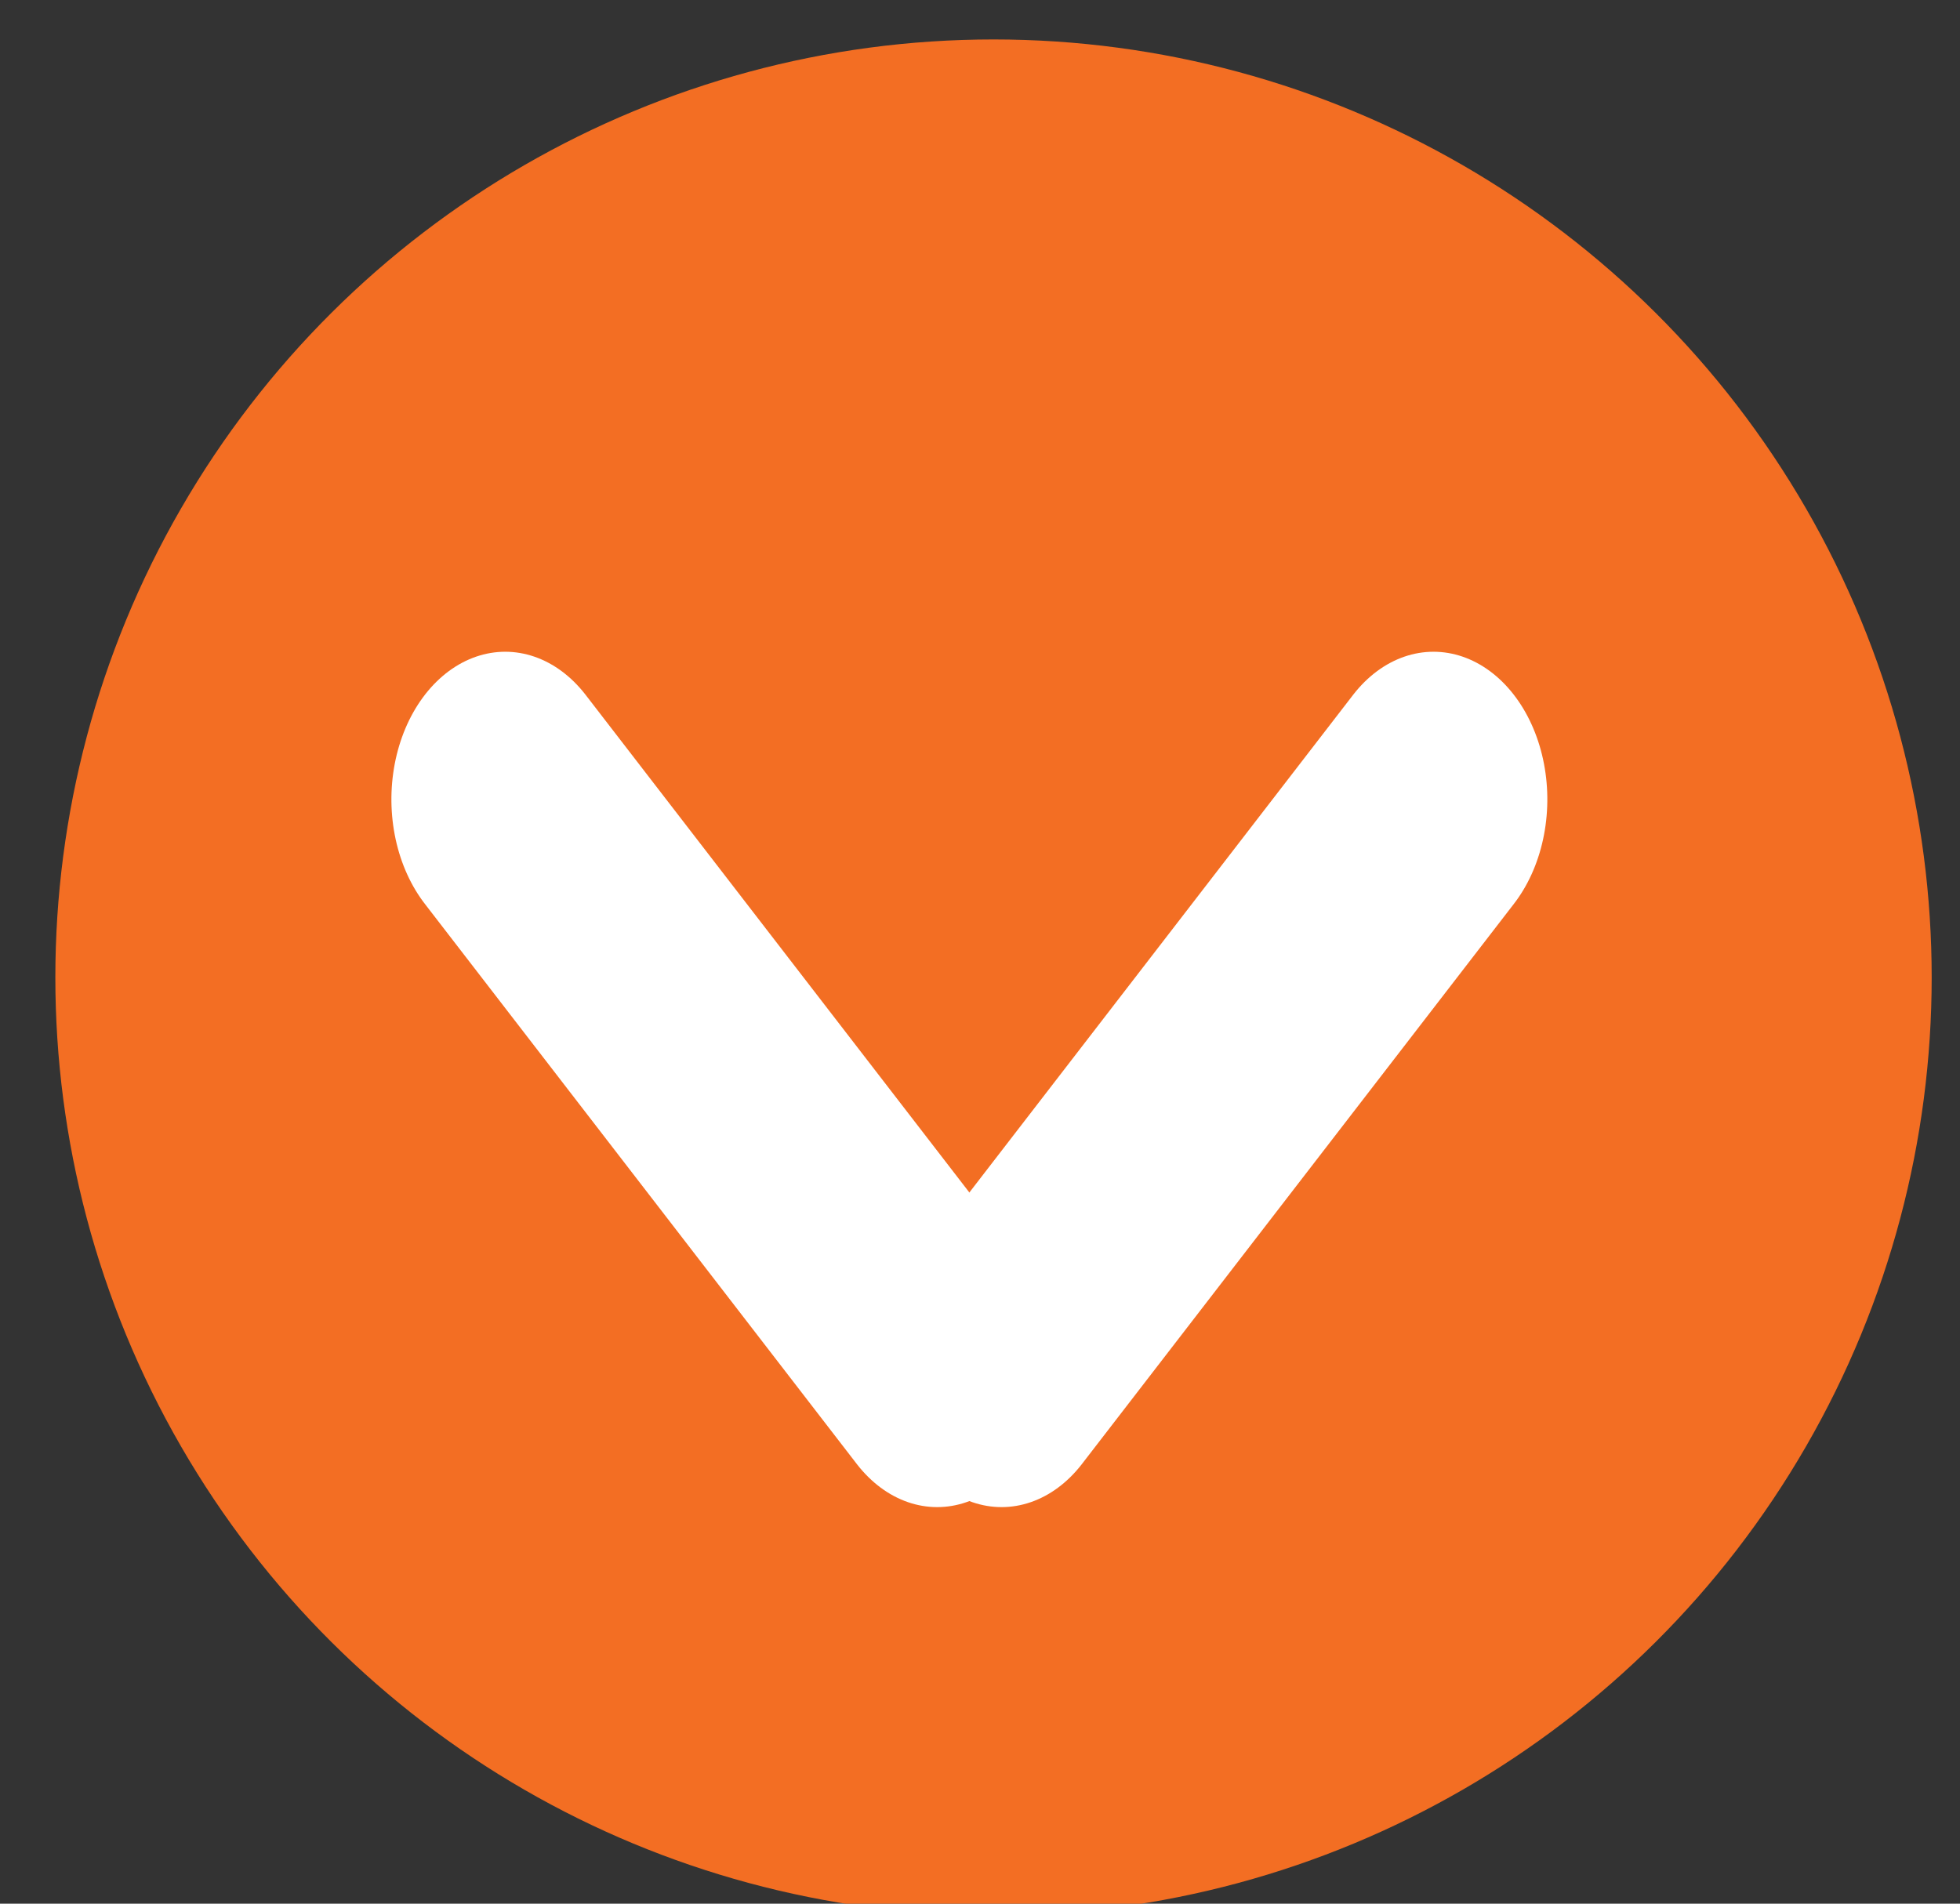 <?xml version="1.0" encoding="UTF-8" standalone="no"?>
<!DOCTYPE svg PUBLIC "-//W3C//DTD SVG 1.1//EN" "http://www.w3.org/Graphics/SVG/1.1/DTD/svg11.dtd">
<svg width="100%" height="100%" viewBox="0 0 35 34" version="1.1" xmlns="http://www.w3.org/2000/svg" xmlns:xlink="http://www.w3.org/1999/xlink" xml:space="preserve" xmlns:serif="http://www.serif.com/" style="fill-rule:evenodd;clip-rule:evenodd;stroke-linecap:round;stroke-linejoin:round;stroke-miterlimit:1.5;">
    <rect x="0" y="0" width="35" height="34" fill="#333333" stroke="none"/>
    <g transform="matrix(1,0,0,1,-552,-322)">
        <g transform="matrix(0.929,0,0,0.929,39.385,20.922)">
            <g transform="matrix(1.58913e-16,2.595,2.595,-1.58913e-16,-391.447,-1002.54)">
                <g transform="matrix(1.798,0,0,1.798,-389.121,-288.662)">
                    <circle cx="504.776" cy="366.799" r="3.865" style="fill:rgb(243,110,35);"/>
                </g>
                <g transform="matrix(1.402,0,0,1.402,-207.997,-149.955)">
                    <g transform="matrix(1,0,0,0.771,0.545,85.388)">
                        <path d="M516.676,367.704L519.636,370.664" style="fill:white;stroke:white;stroke-width:1.56px;"/>
                    </g>
                    <g transform="matrix(1,0,0,-0.771,0.545,657.292)">
                        <path d="M516.676,367.704L519.636,370.664" style="fill:white;stroke:white;stroke-width:1.56px;"/>
                    </g>
                </g>
            </g>
        </g>
    </g>
</svg>
